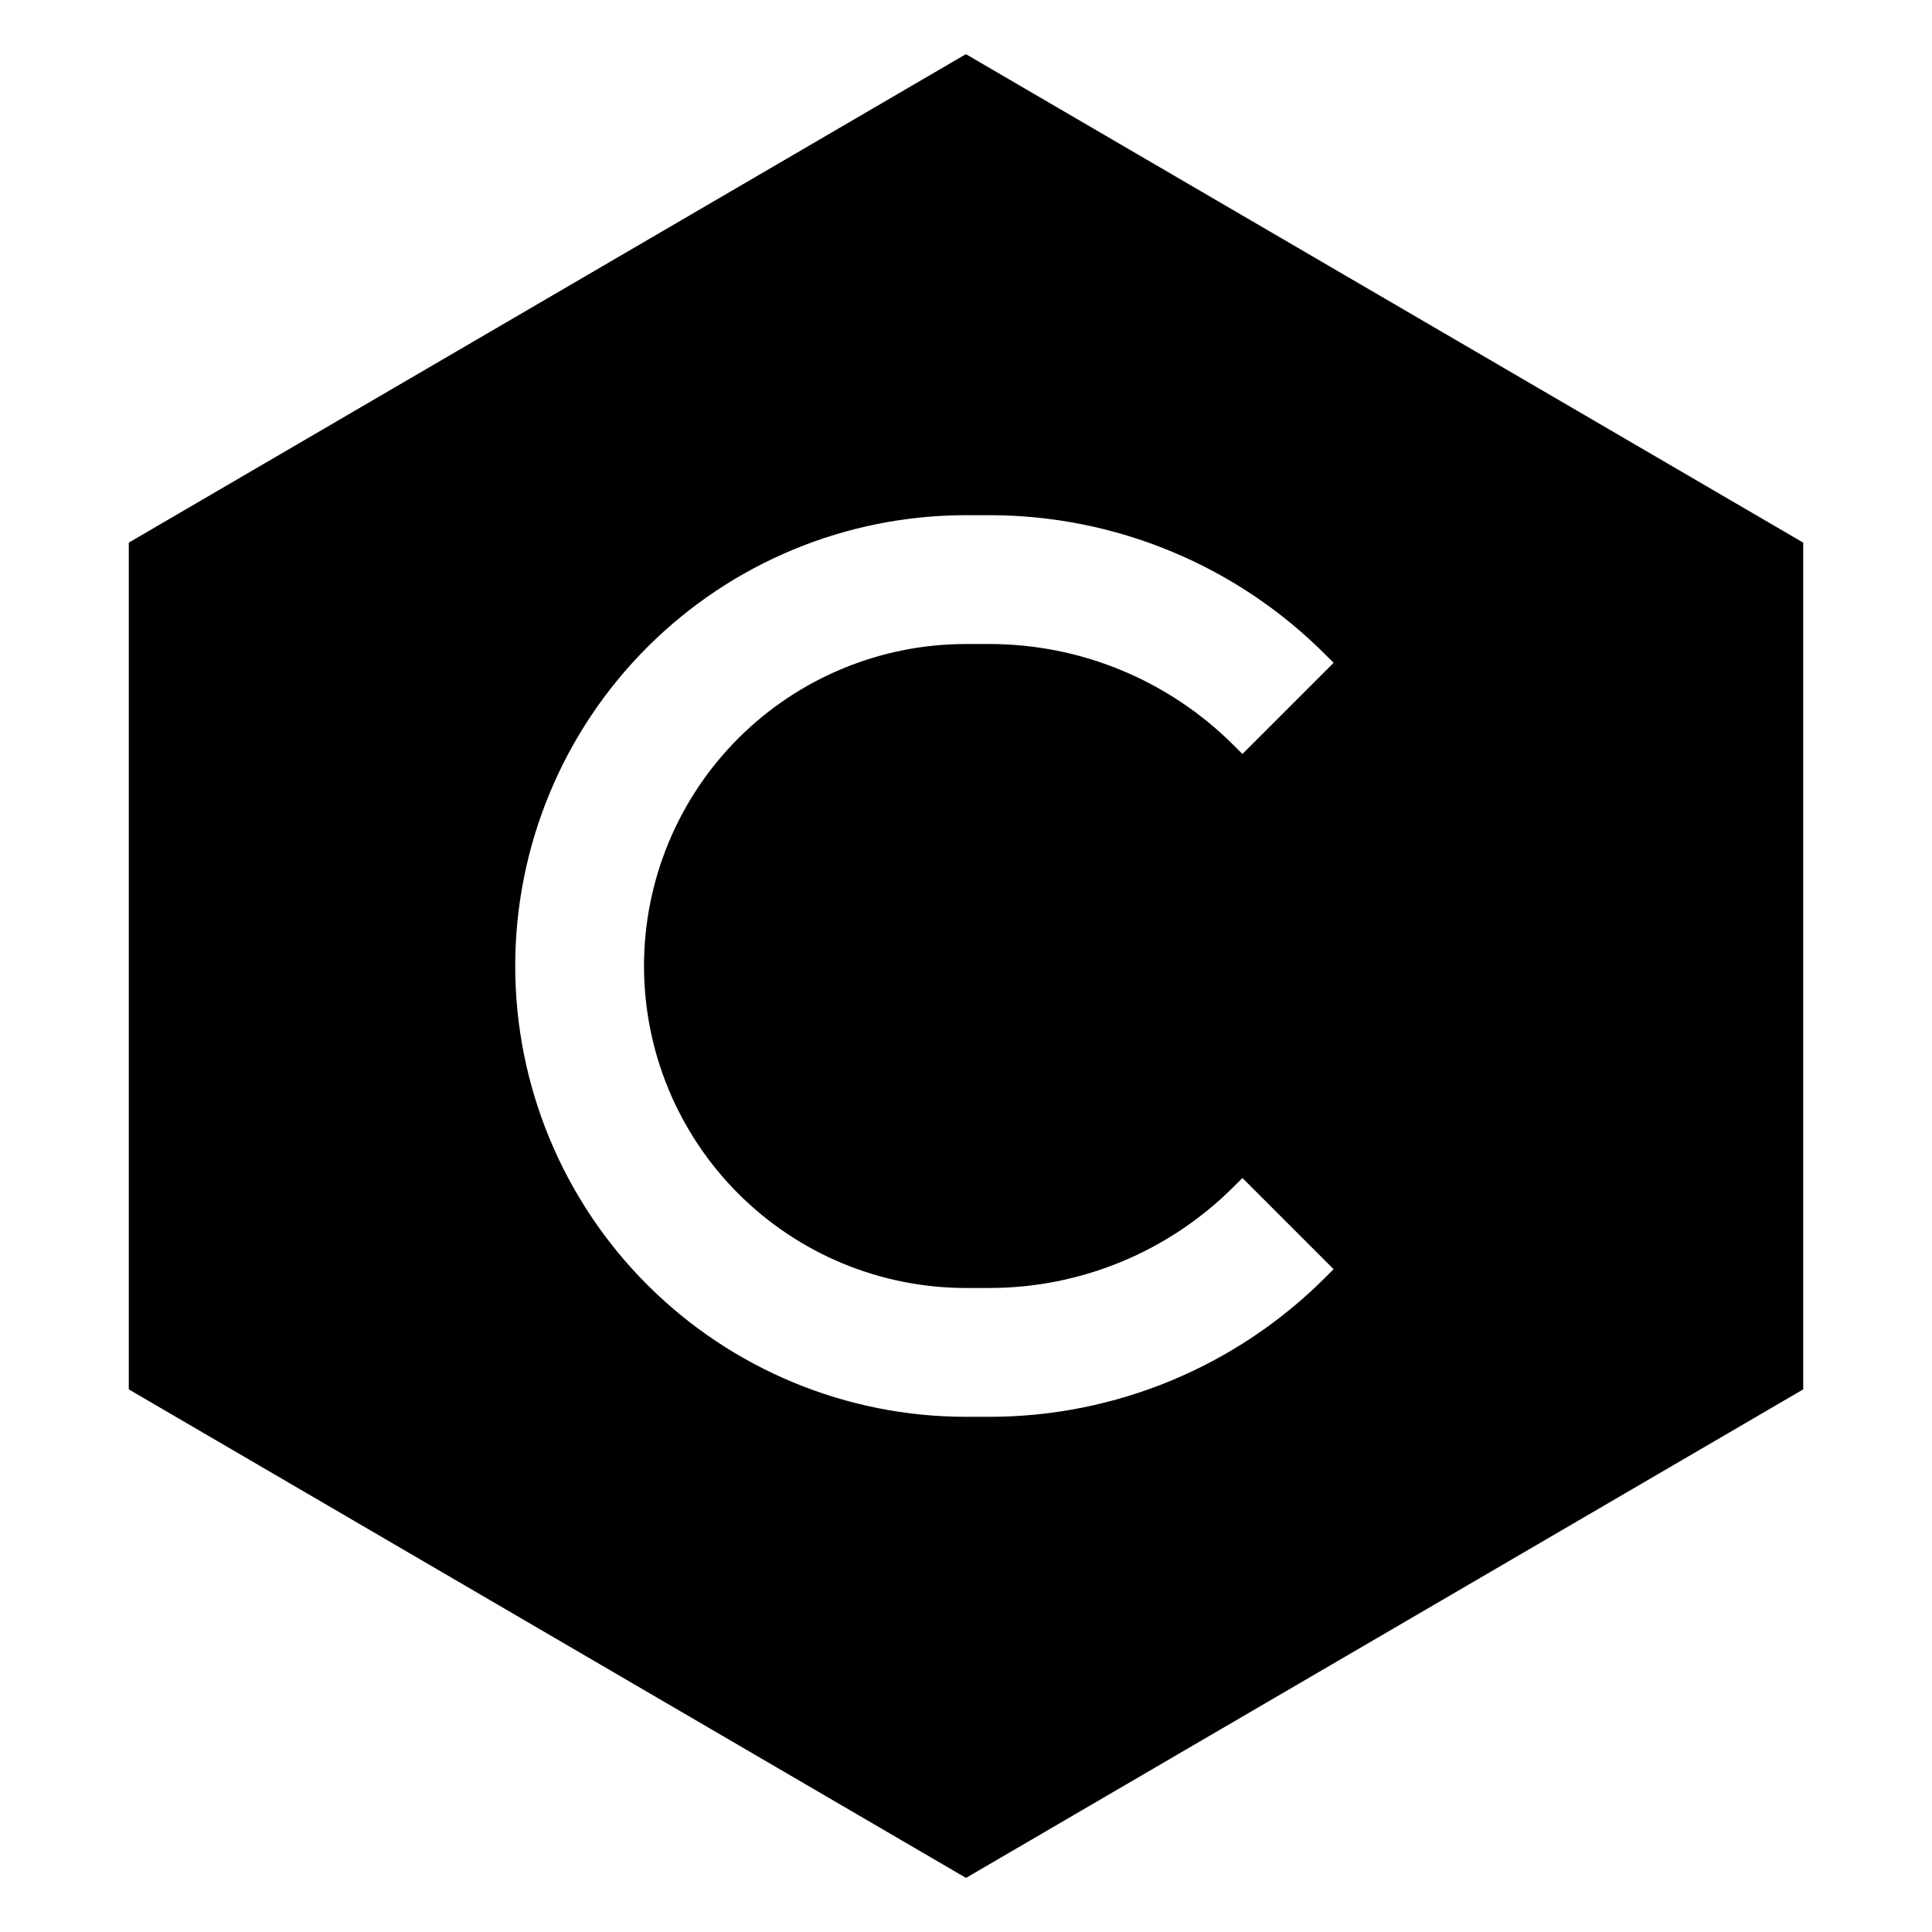 <svg width="50" height="50" viewBox="0 0 50 50" fill="none" xmlns="http://www.w3.org/2000/svg">
<path fill-rule="evenodd" clip-rule="evenodd" d="M25 1.403L46.667 14.043V35.957L25 48.6L3.333 35.957V14.043L25 1.4V1.403ZM25 13.333C21.906 13.333 18.939 14.562 16.751 16.75C14.563 18.938 13.334 21.906 13.334 25C13.334 28.094 14.563 31.062 16.751 33.25C18.939 35.438 21.906 36.667 25 36.667H25.607C28.86 36.667 31.983 35.373 34.287 33.073L34.514 32.847L32.154 30.487L31.927 30.713C30.251 32.39 27.978 33.333 25.607 33.333H25C22.79 33.333 20.67 32.455 19.108 30.892C17.545 29.33 16.667 27.21 16.667 25C16.667 22.79 17.545 20.67 19.108 19.107C20.67 17.545 22.79 16.667 25 16.667H25.607C27.977 16.667 30.25 17.61 31.927 19.287L32.154 19.513L34.514 17.153L34.287 16.927C33.147 15.787 31.794 14.883 30.304 14.267C28.815 13.65 27.219 13.333 25.607 13.333H25Z" fill="black"/>
</svg>
